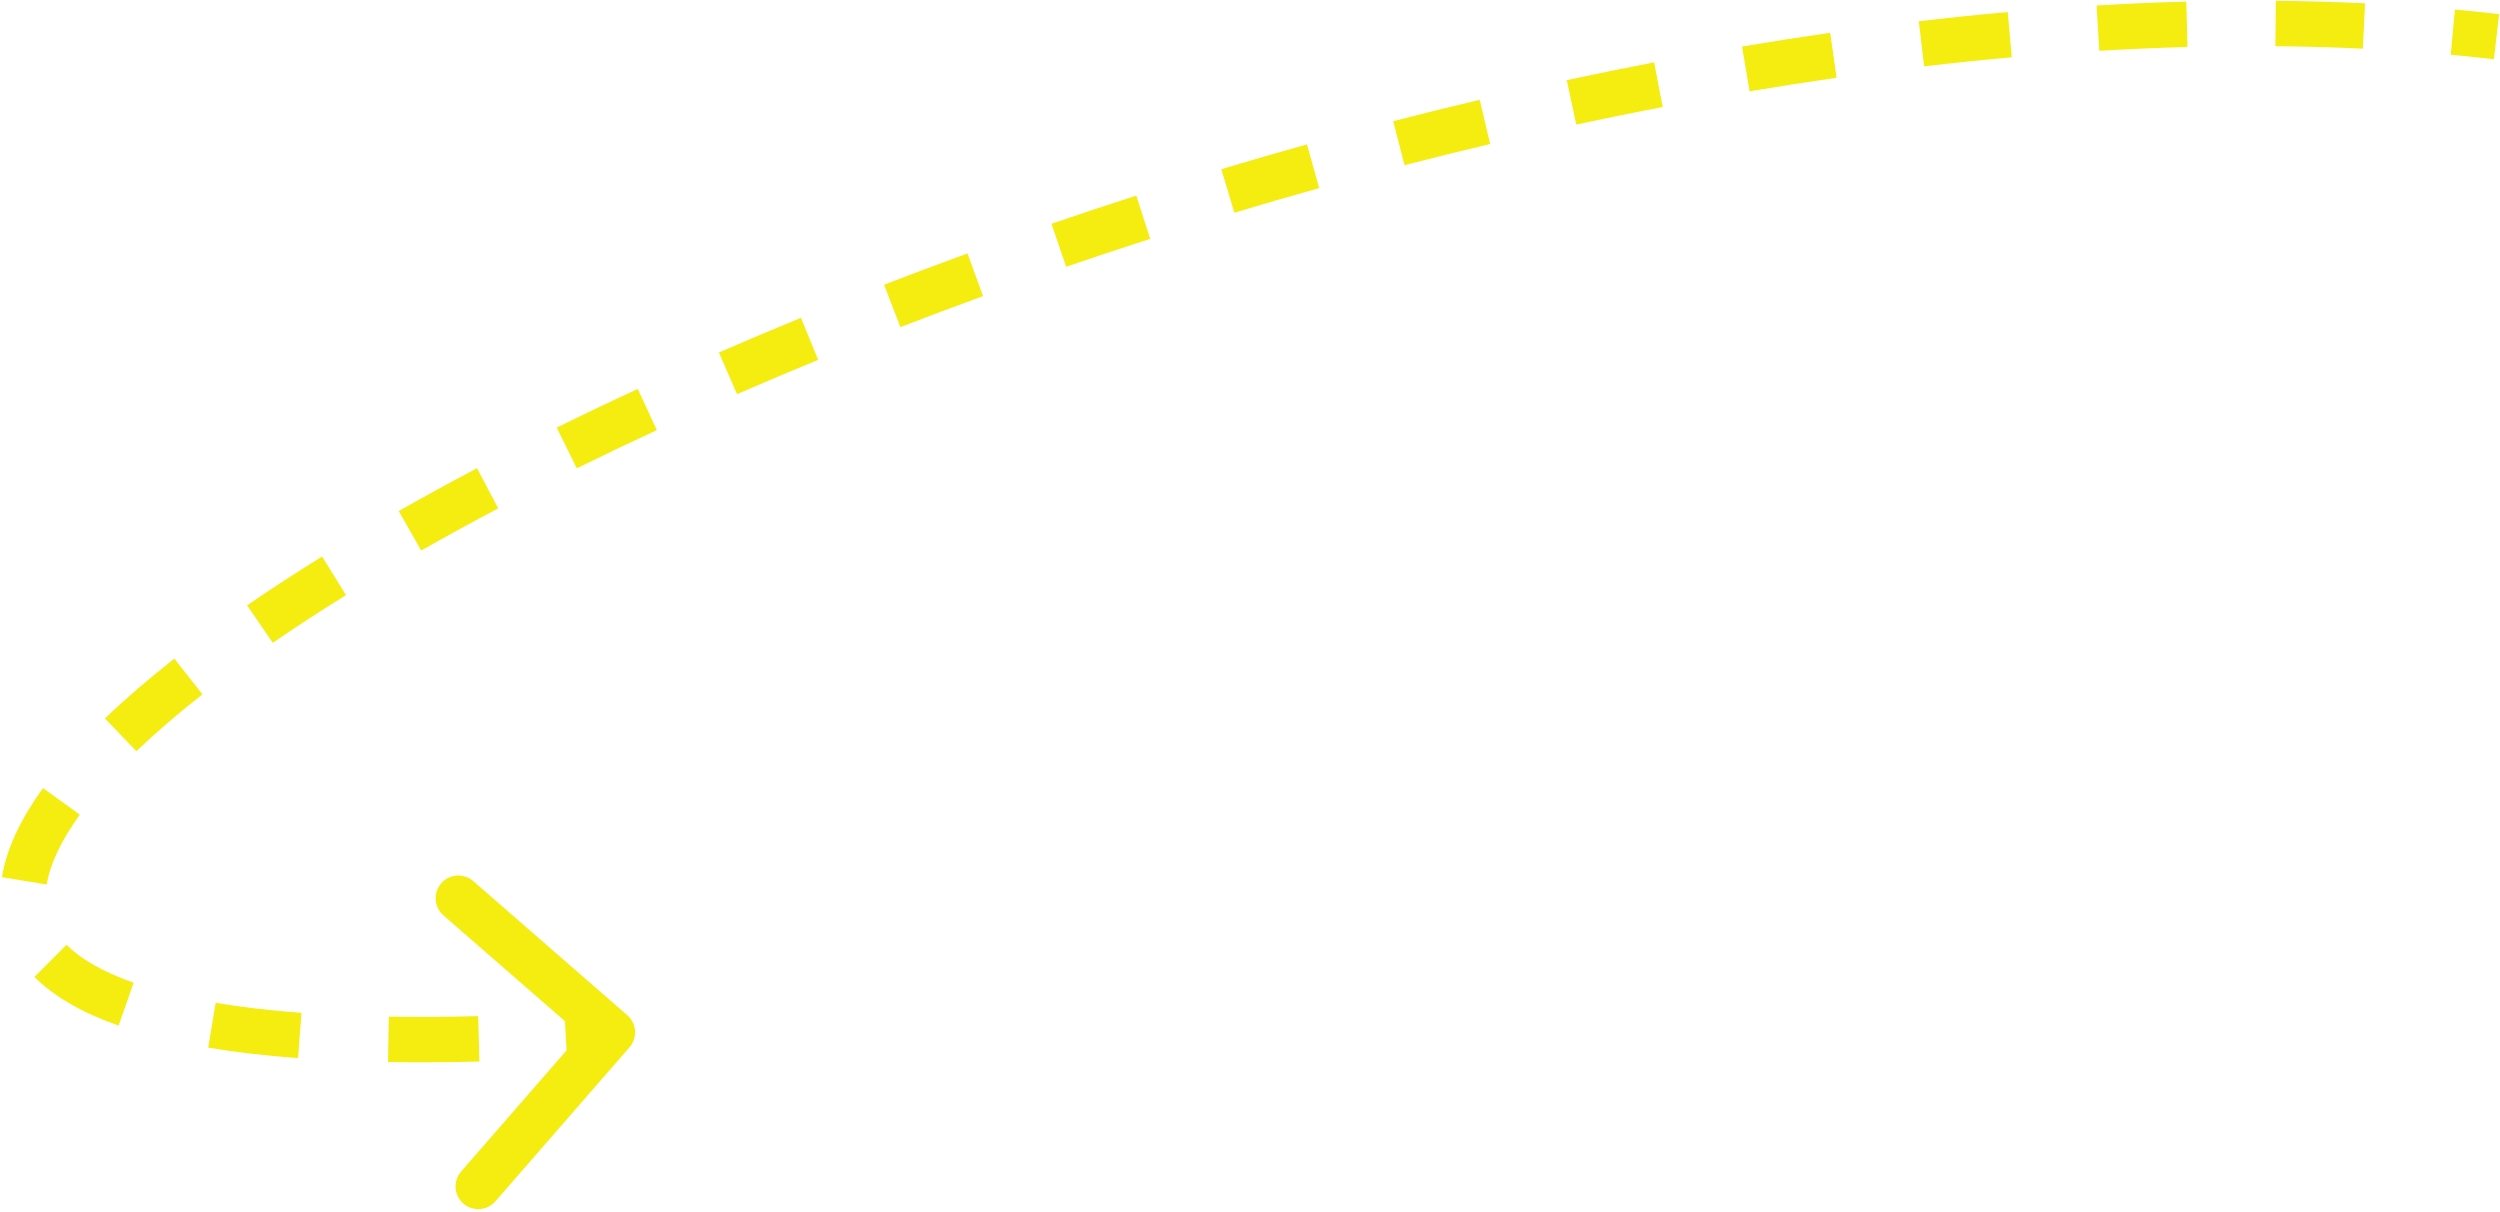 <svg width="716" height="347" viewBox="0 0 716 347" fill="none" xmlns="http://www.w3.org/2000/svg">
<path d="M180.292 299.936C182.649 297.229 182.365 293.123 179.658 290.766L135.537 252.352C132.83 249.995 128.724 250.279 126.367 252.986C124.009 255.694 124.293 259.799 127.001 262.157L166.219 296.302L132.074 335.521C129.716 338.228 130 342.334 132.708 344.691C135.415 347.048 139.521 346.764 141.878 344.057L180.292 299.936ZM174.941 289.184C170.414 289.497 165.99 289.773 161.669 290.013L162.39 302.993C166.772 302.749 171.254 302.47 175.838 302.153L174.941 289.184ZM136.959 291.027C127.889 291.256 119.358 291.3 111.35 291.169L111.137 304.168C119.342 304.302 128.055 304.256 137.288 304.023L136.959 291.027ZM86.338 290.081C77.251 289.403 69.077 288.439 61.771 287.218L59.628 300.04C67.384 301.336 75.956 302.342 85.371 303.045L86.338 290.081ZM38.277 281.457C29.172 278.259 22.974 274.512 19.036 270.592L9.865 279.806C15.626 285.54 23.747 290.132 33.969 293.722L38.277 281.457ZM13.383 253.315C14.313 247.634 17.351 240.941 22.852 233.328L12.315 225.714C6.138 234.263 1.926 242.836 0.554 251.214L13.383 253.315ZM39.053 215.145C44.563 209.864 50.883 204.421 57.966 198.855L49.933 188.634C42.575 194.416 35.924 200.137 30.058 205.759L39.053 215.145ZM78.125 184.092C84.696 179.579 91.693 175.022 99.087 170.441L92.241 159.39C84.688 164.069 77.518 168.737 70.765 173.377L78.125 184.092ZM120.63 157.667C127.711 153.641 135.069 149.612 142.686 145.594L136.619 134.096C128.888 138.175 121.409 142.269 114.204 146.367L120.63 157.667ZM165.195 134.119C172.637 130.451 180.279 126.803 188.104 123.185L182.649 111.385C174.728 115.047 166.989 118.742 159.448 122.459L165.195 134.119ZM211.086 112.876C218.691 109.567 226.441 106.292 234.322 103.059L229.389 91.032C221.424 94.299 213.589 97.61 205.899 100.956L211.086 112.876ZM257.885 93.677C265.665 90.669 273.555 87.708 281.541 84.8L277.093 72.585C269.027 75.522 261.058 78.513 253.198 81.551L257.885 93.677ZM305.35 76.389C313.294 73.669 321.318 71.005 329.412 68.405L325.436 56.028C317.263 58.654 309.16 61.343 301.138 64.091L305.35 76.389ZM353.525 60.912C361.568 58.497 369.668 56.148 377.814 53.873L374.317 41.352C366.089 43.65 357.908 46.022 349.786 48.461L353.525 60.912ZM402.26 47.302C410.4 45.2 418.576 43.176 426.778 41.234L423.783 28.584C415.495 30.546 407.234 32.592 399.01 34.715L402.26 47.302ZM451.443 35.666C459.682 33.898 467.936 32.218 476.197 30.632L473.747 17.865C465.391 19.469 457.044 21.168 448.715 22.956L451.443 35.666ZM501.079 26.15C509.394 24.751 517.706 23.454 526.004 22.265L524.159 9.396C515.755 10.601 507.339 11.915 498.923 13.33L501.079 26.15ZM551.058 19C559.457 18.016 567.832 17.15 576.172 16.408L575.019 3.459C566.556 4.213 558.062 5.091 549.546 6.088L551.058 19ZM601.235 14.547C609.708 14.046 618.133 13.682 626.498 13.46L626.154 0.465C617.643 0.69 609.077 1.061 600.468 1.569L601.235 14.547ZM651.674 13.233C660.104 13.309 668.458 13.541 676.724 13.938L677.347 0.953C668.905 0.548 660.382 0.311 651.791 0.234L651.674 13.233ZM701.893 15.682C706.041 16.062 710.164 16.487 714.258 16.958L715.743 4.043C711.547 3.56 707.324 3.125 703.078 2.736L701.893 15.682Z" fill="#F5EC10"/>
</svg>
